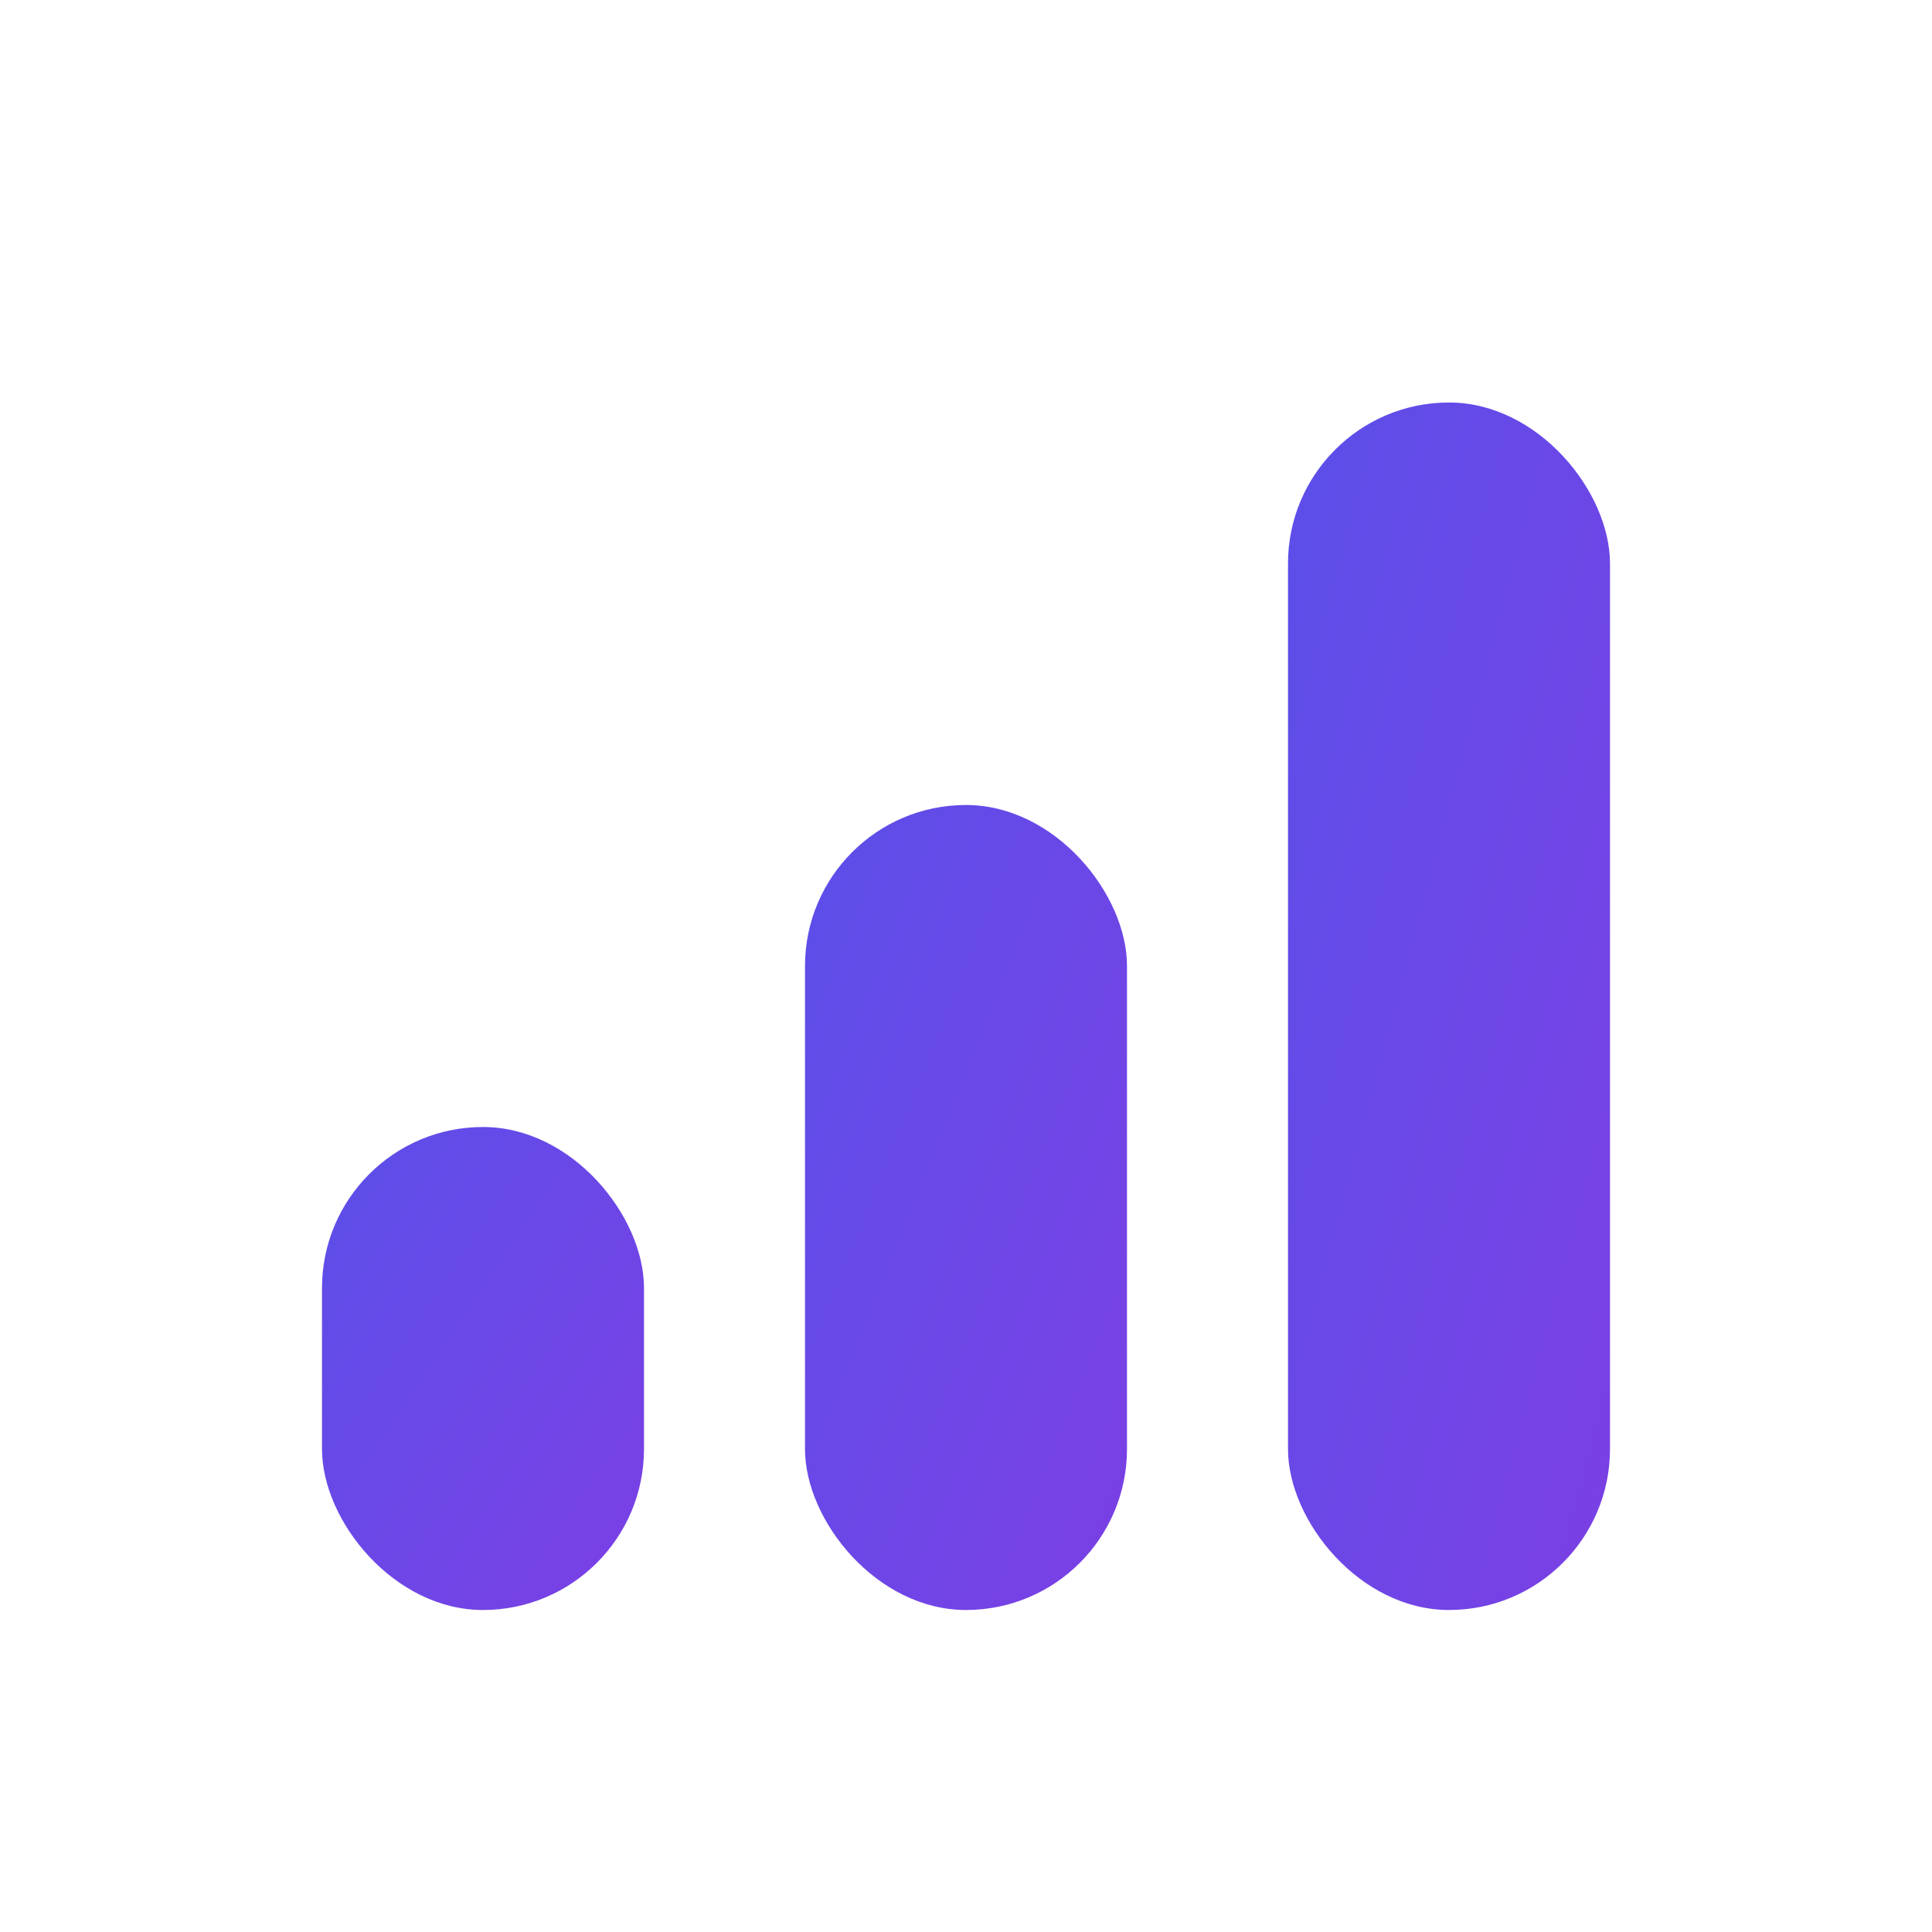 <svg width="24" height="24" viewBox="0 0 24 24" fill="none" xmlns="http://www.w3.org/2000/svg">
  <defs>
    <linearGradient id="tallyGradient" x1="0%" y1="0%" x2="100%" y2="100%">
      <stop offset="0%" style="stop-color:#5B4FE9;stop-opacity:1" />
      <stop offset="100%" style="stop-color:#7B3FE4;stop-opacity:1" />
    </linearGradient>
  </defs>
  
  <!-- Bar Chart - 3 bars with different heights -->
  <!-- Short bar -->
  <rect x="4" y="14" width="4" height="6" rx="2" fill="url(#tallyGradient)"/>
  
  <!-- Medium bar -->
  <rect x="10" y="10" width="4" height="10" rx="2" fill="url(#tallyGradient)"/>
  
  <!-- Tall bar -->
  <rect x="16" y="5" width="4" height="15" rx="2" fill="url(#tallyGradient)"/>
</svg>
